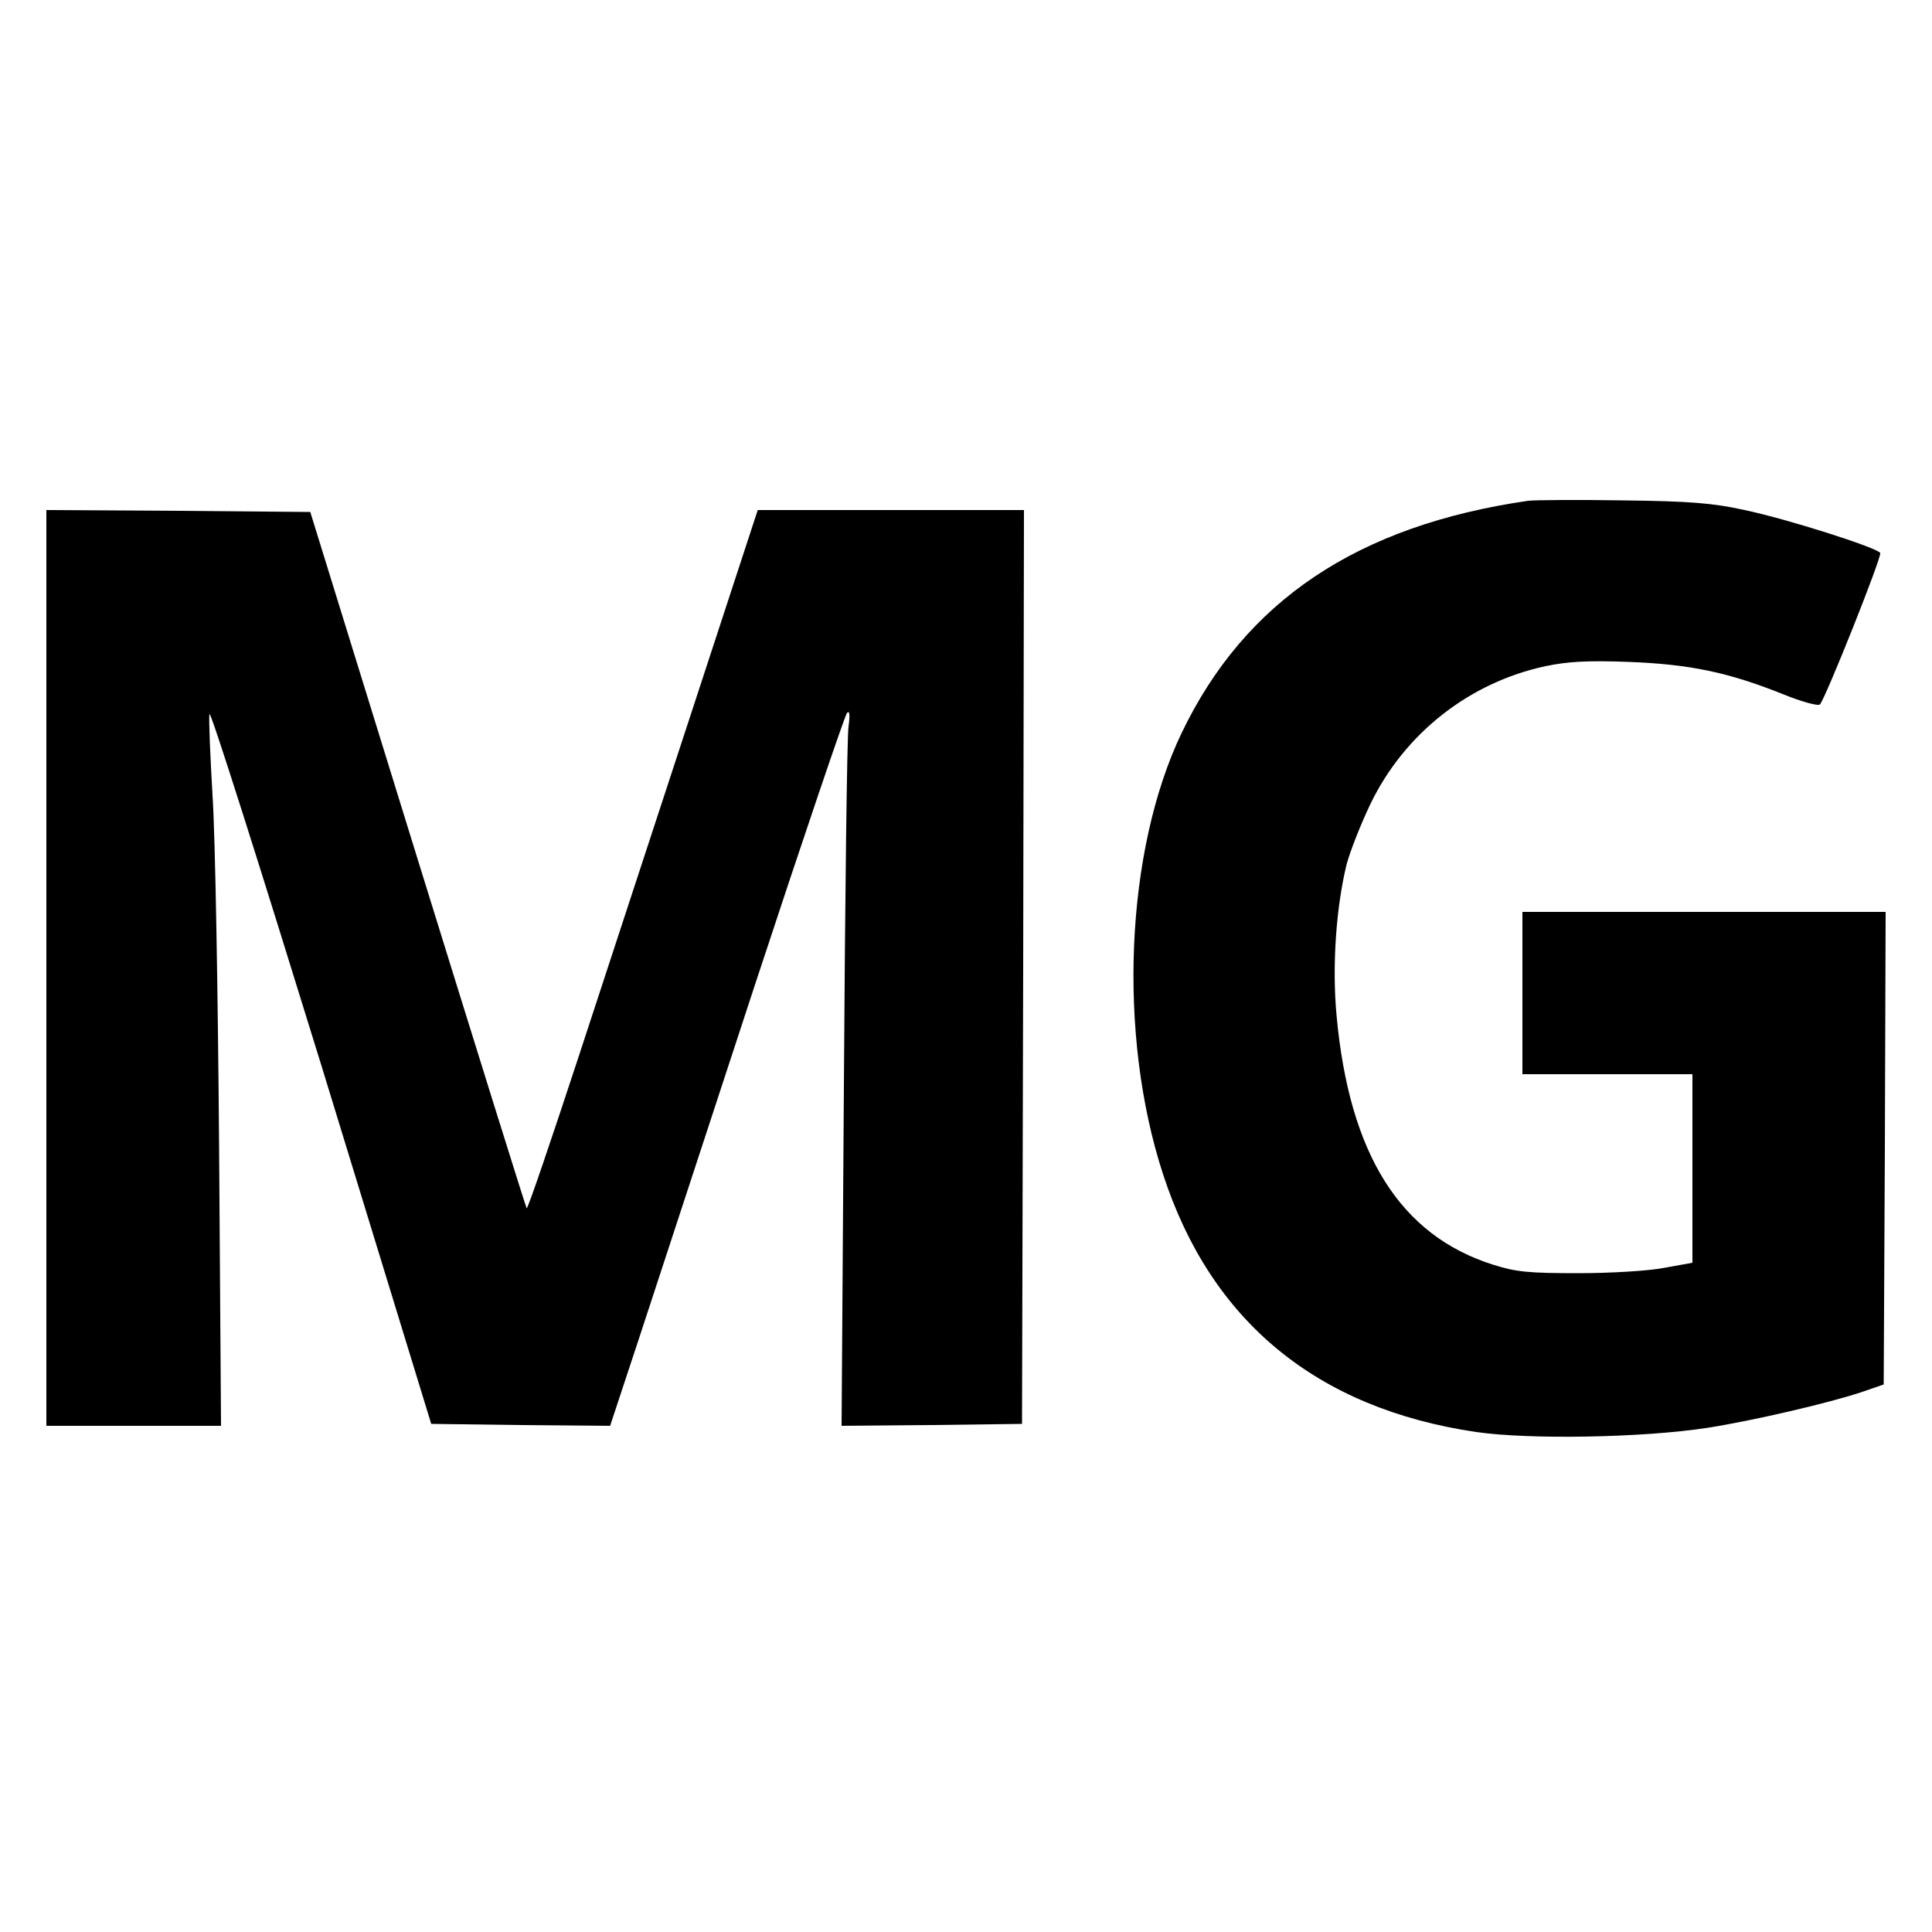 <?xml version="1.0" standalone="no"?>
<!DOCTYPE svg PUBLIC "-//W3C//DTD SVG 20010904//EN"
 "http://www.w3.org/TR/2001/REC-SVG-20010904/DTD/svg10.dtd">
<svg version="1.0" xmlns="http://www.w3.org/2000/svg"
 width="500pt" height="500pt" viewBox="0 0 500 500"
 preserveAspectRatio="xMidYMid meet">
<g transform="translate(0,500) scale(0.1,-0.1)"
fill="#000000" stroke="none">
<path d="M3955 3704 c-442 -64 -733 -259 -897 -601 -146 -305 -166 -781 -48
-1142 124 -381 398 -606 810 -667 138 -20 432 -15 600 11 115 18 314 64 400
93 l55 19 3 611 2 612 -470 0 -470 0 0 -210 0 -210 220 0 220 0 0 -244 0 -244
-72 -13 c-40 -8 -140 -14 -223 -14 -128 0 -161 3 -221 22 -240 76 -372 285
-405 645 -12 128 -1 281 26 391 9 34 37 105 62 157 88 182 256 314 453 356 57
12 109 15 215 11 158 -6 258 -27 398 -83 49 -20 93 -32 97 -27 15 17 161 383
156 392 -9 14 -241 88 -351 111 -81 18 -141 23 -315 25 -118 2 -228 1 -245 -1z"/>
<path d="M120 2495 l0 -1185 226 0 226 0 -5 723 c-3 397 -10 806 -17 909 -6
103 -10 197 -8 210 2 13 131 -395 289 -907 l285 -930 231 -3 232 -2 75 227
c41 126 177 539 301 918 125 380 232 695 237 700 7 7 8 -5 4 -35 -4 -25 -9
-442 -12 -928 l-6 -882 233 2 234 3 3 1183 2 1182 -344 0 -345 0 -166 -507
c-92 -280 -225 -687 -297 -906 -72 -219 -132 -396 -135 -394 -2 2 -129 409
-282 903 l-278 899 -342 3 -341 2 0 -1185z"/>
</g>
</svg>
